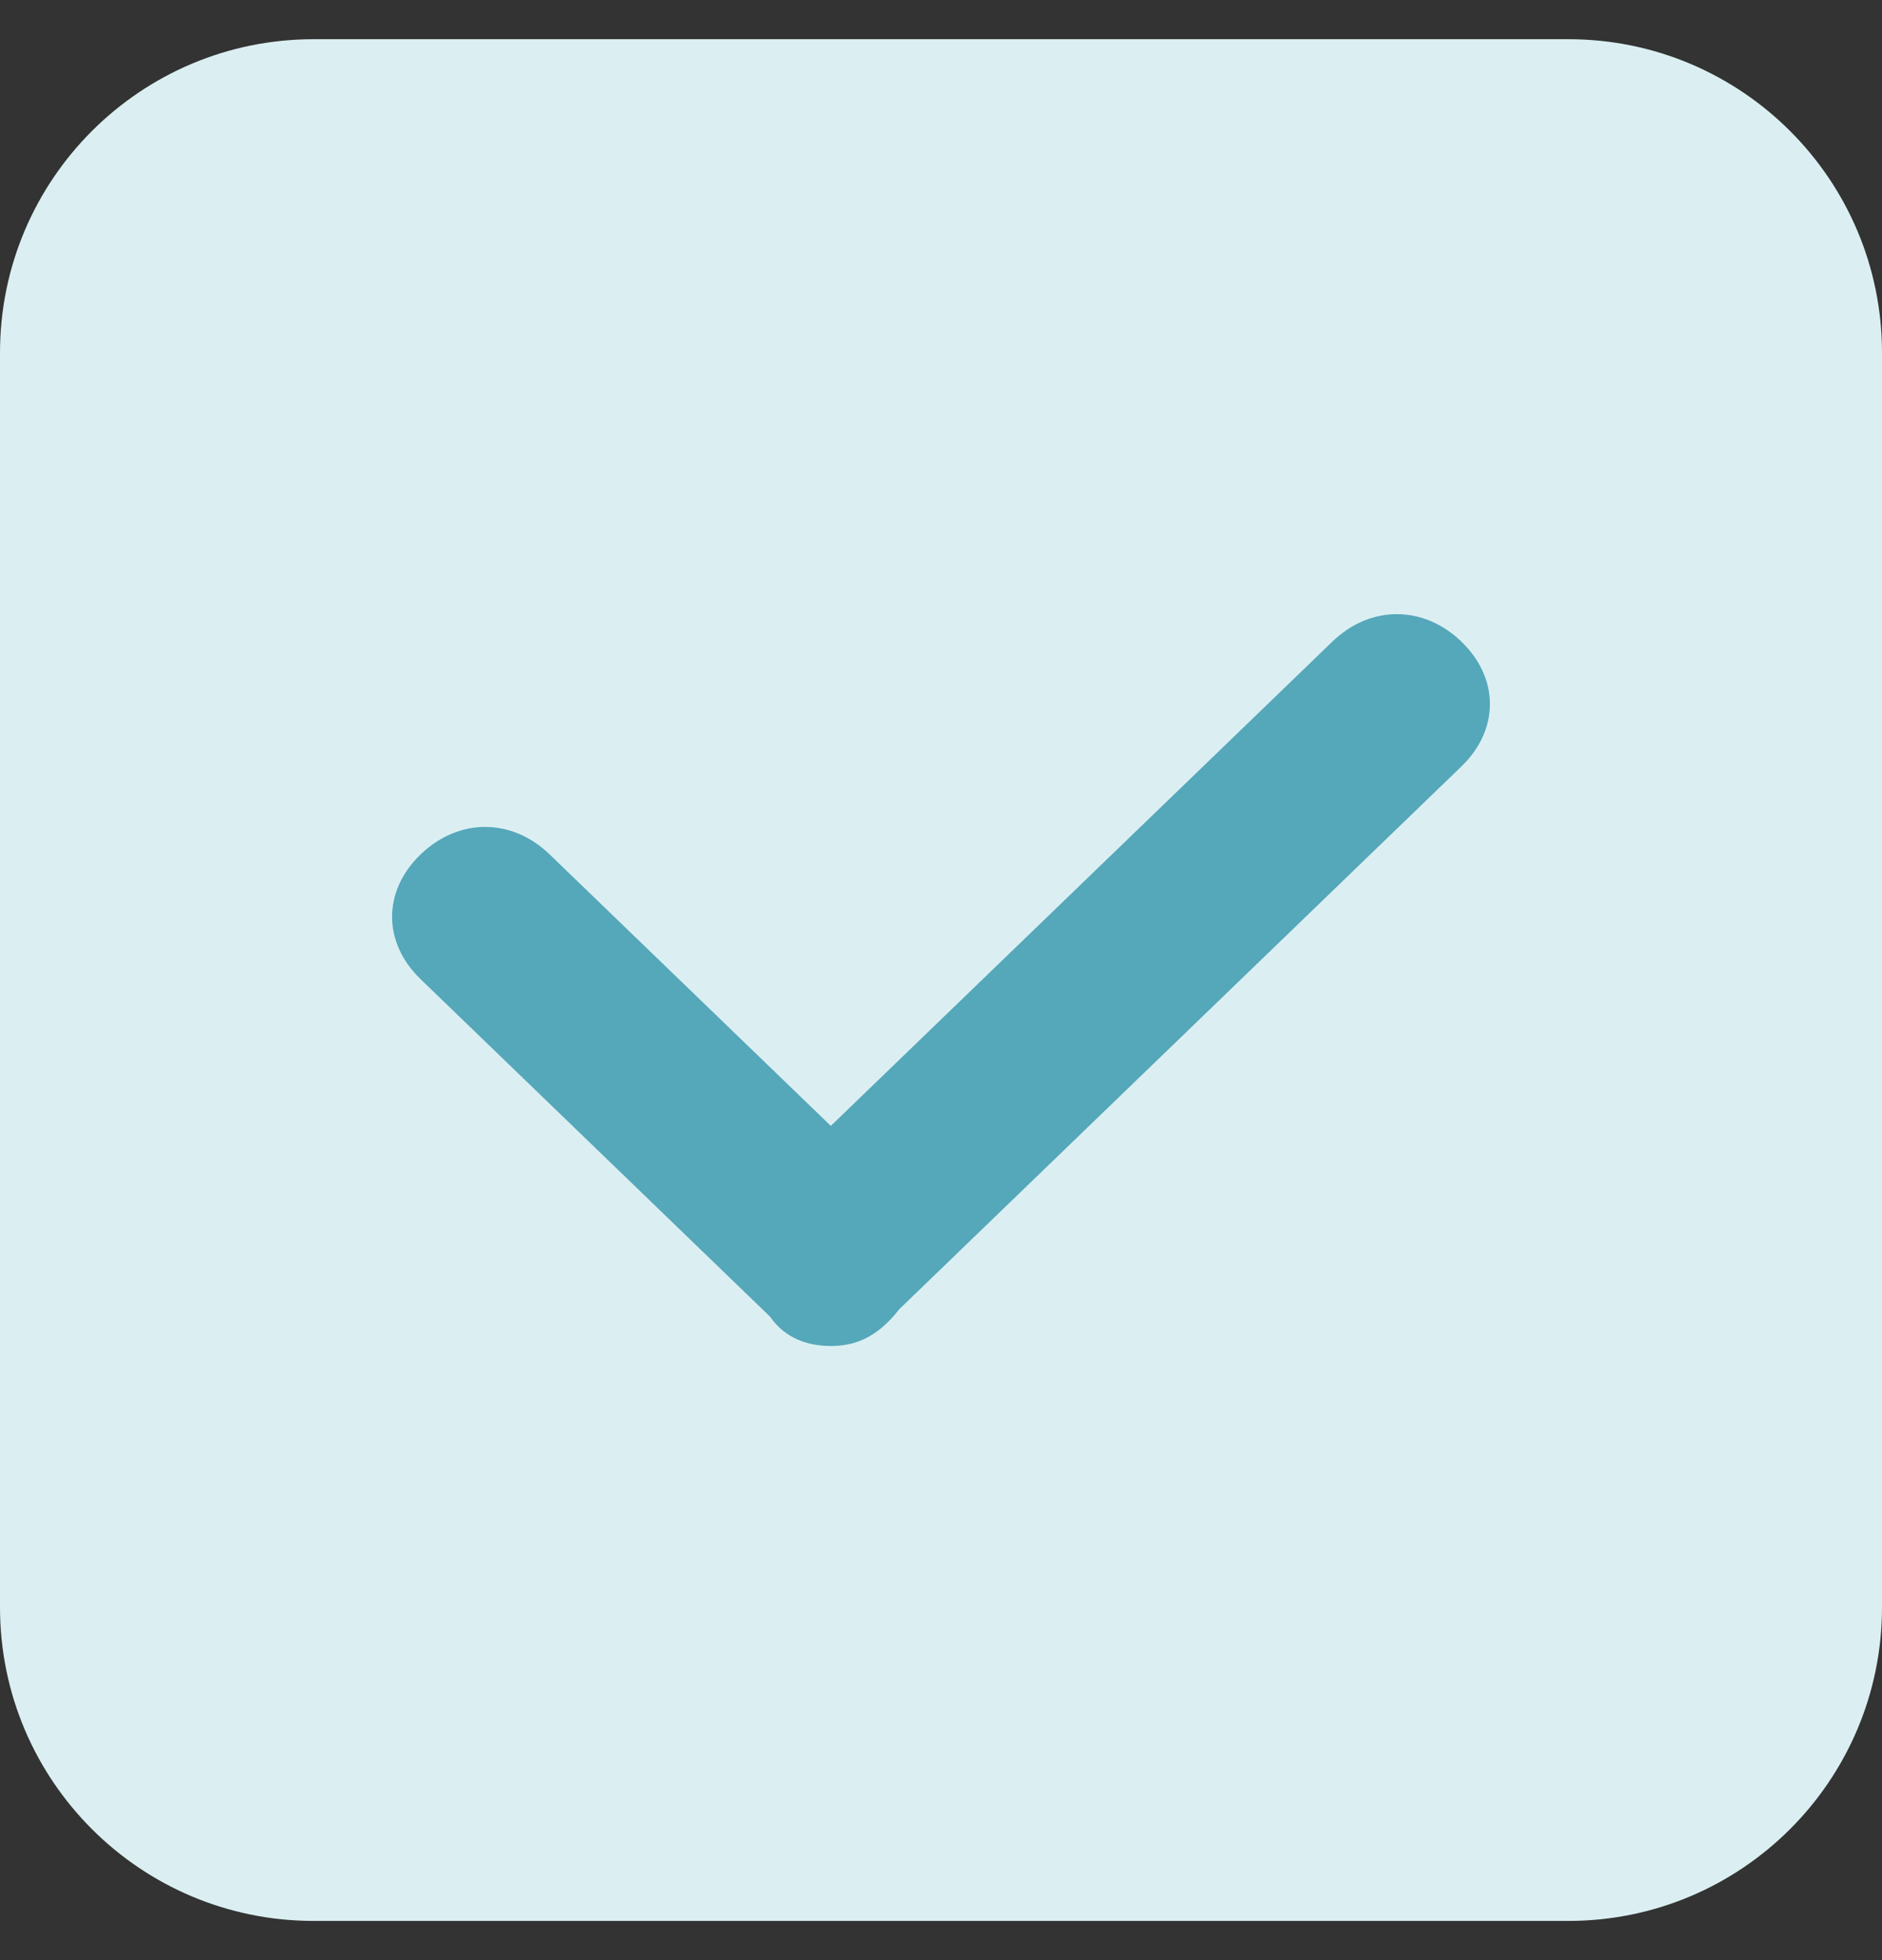 <svg width="24" height="25" viewBox="0 0 24 25" fill="none" xmlns="http://www.w3.org/2000/svg">
<rect x="0" y="0" width="24" height="25" fill="#333333" stroke="none"/>
<path d="M0 4.5C0 2.291 1.791 0.5 4 0.5H20C22.209 0.5 24 2.291 24 4.5V20.5C24 22.709 22.209 24.5 20 24.5H4C1.791 24.5 0 22.709 0 20.5V4.5Z" fill="#DBEFF2"/>
<path d="M10.595 17.167C10.305 17.167 10.014 17.073 9.82 16.793L5.363 12.488C4.879 12.021 4.879 11.366 5.363 10.898C5.848 10.43 6.526 10.43 7.01 10.898L10.595 14.36L16.99 8.184C17.474 7.716 18.152 7.716 18.637 8.184C19.121 8.652 19.121 9.307 18.637 9.775L11.467 16.699C11.177 17.073 10.886 17.167 10.595 17.167Z" fill="#55A7BA"/>
</svg>
